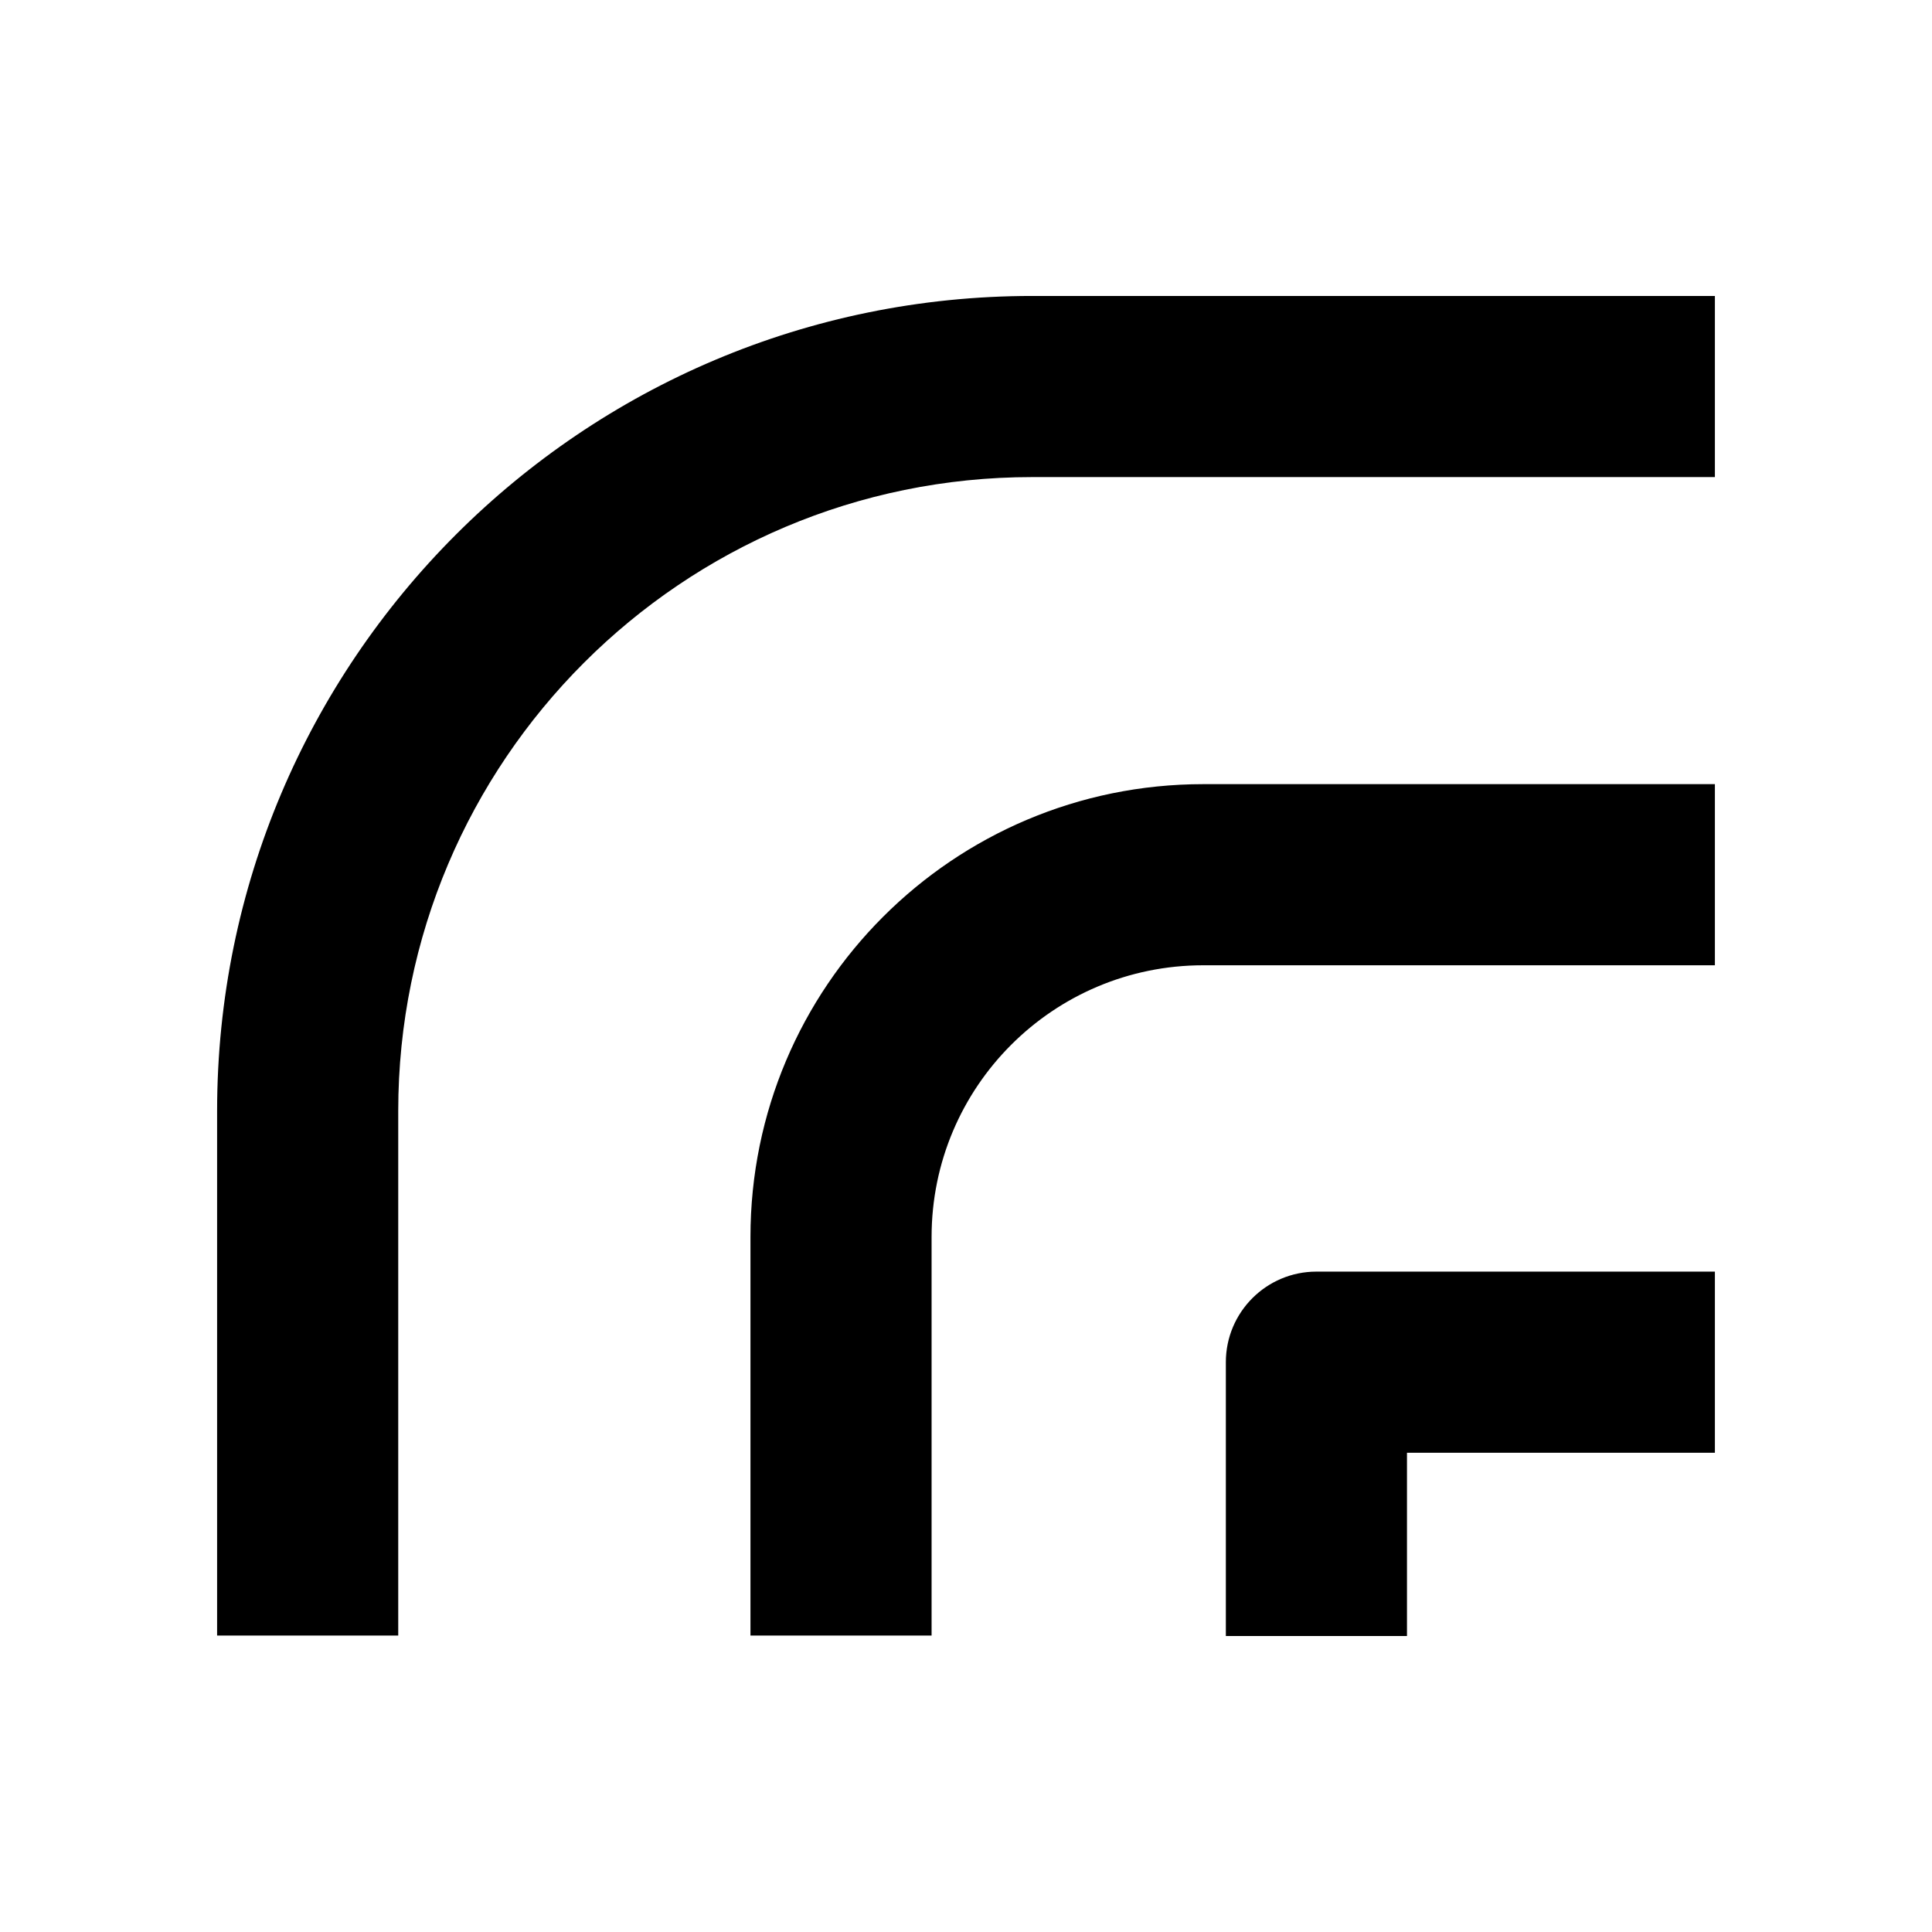 <svg width="16" height="16" viewBox="0 0 16 16" fill="none" xmlns="http://www.w3.org/2000/svg">
<path fill-rule="evenodd" clip-rule="evenodd" d="M1.798 9.201C1.798 5.473 4.82 2.451 8.548 2.451H13.452H14.202V3.951H13.452H8.548C5.649 3.951 3.298 6.302 3.298 9.201V12.795V13.545H1.798V12.795V9.201ZM6.215 10.244C6.215 8.173 7.894 6.494 9.965 6.494L13.452 6.494L14.202 6.494V7.994L13.452 7.994L9.965 7.994C8.722 7.994 7.715 9.001 7.715 10.244L7.715 12.795L7.715 13.545L6.215 13.545L6.215 12.795L6.215 10.244ZM13.452 12.031L14.202 12.031L14.202 10.531L13.452 10.531L10.902 10.531C10.488 10.531 10.152 10.867 10.152 11.281L10.152 12.799L10.152 13.549L11.652 13.549L11.652 12.799L11.652 12.031L13.452 12.031Z" fill="black"/>
</svg>

